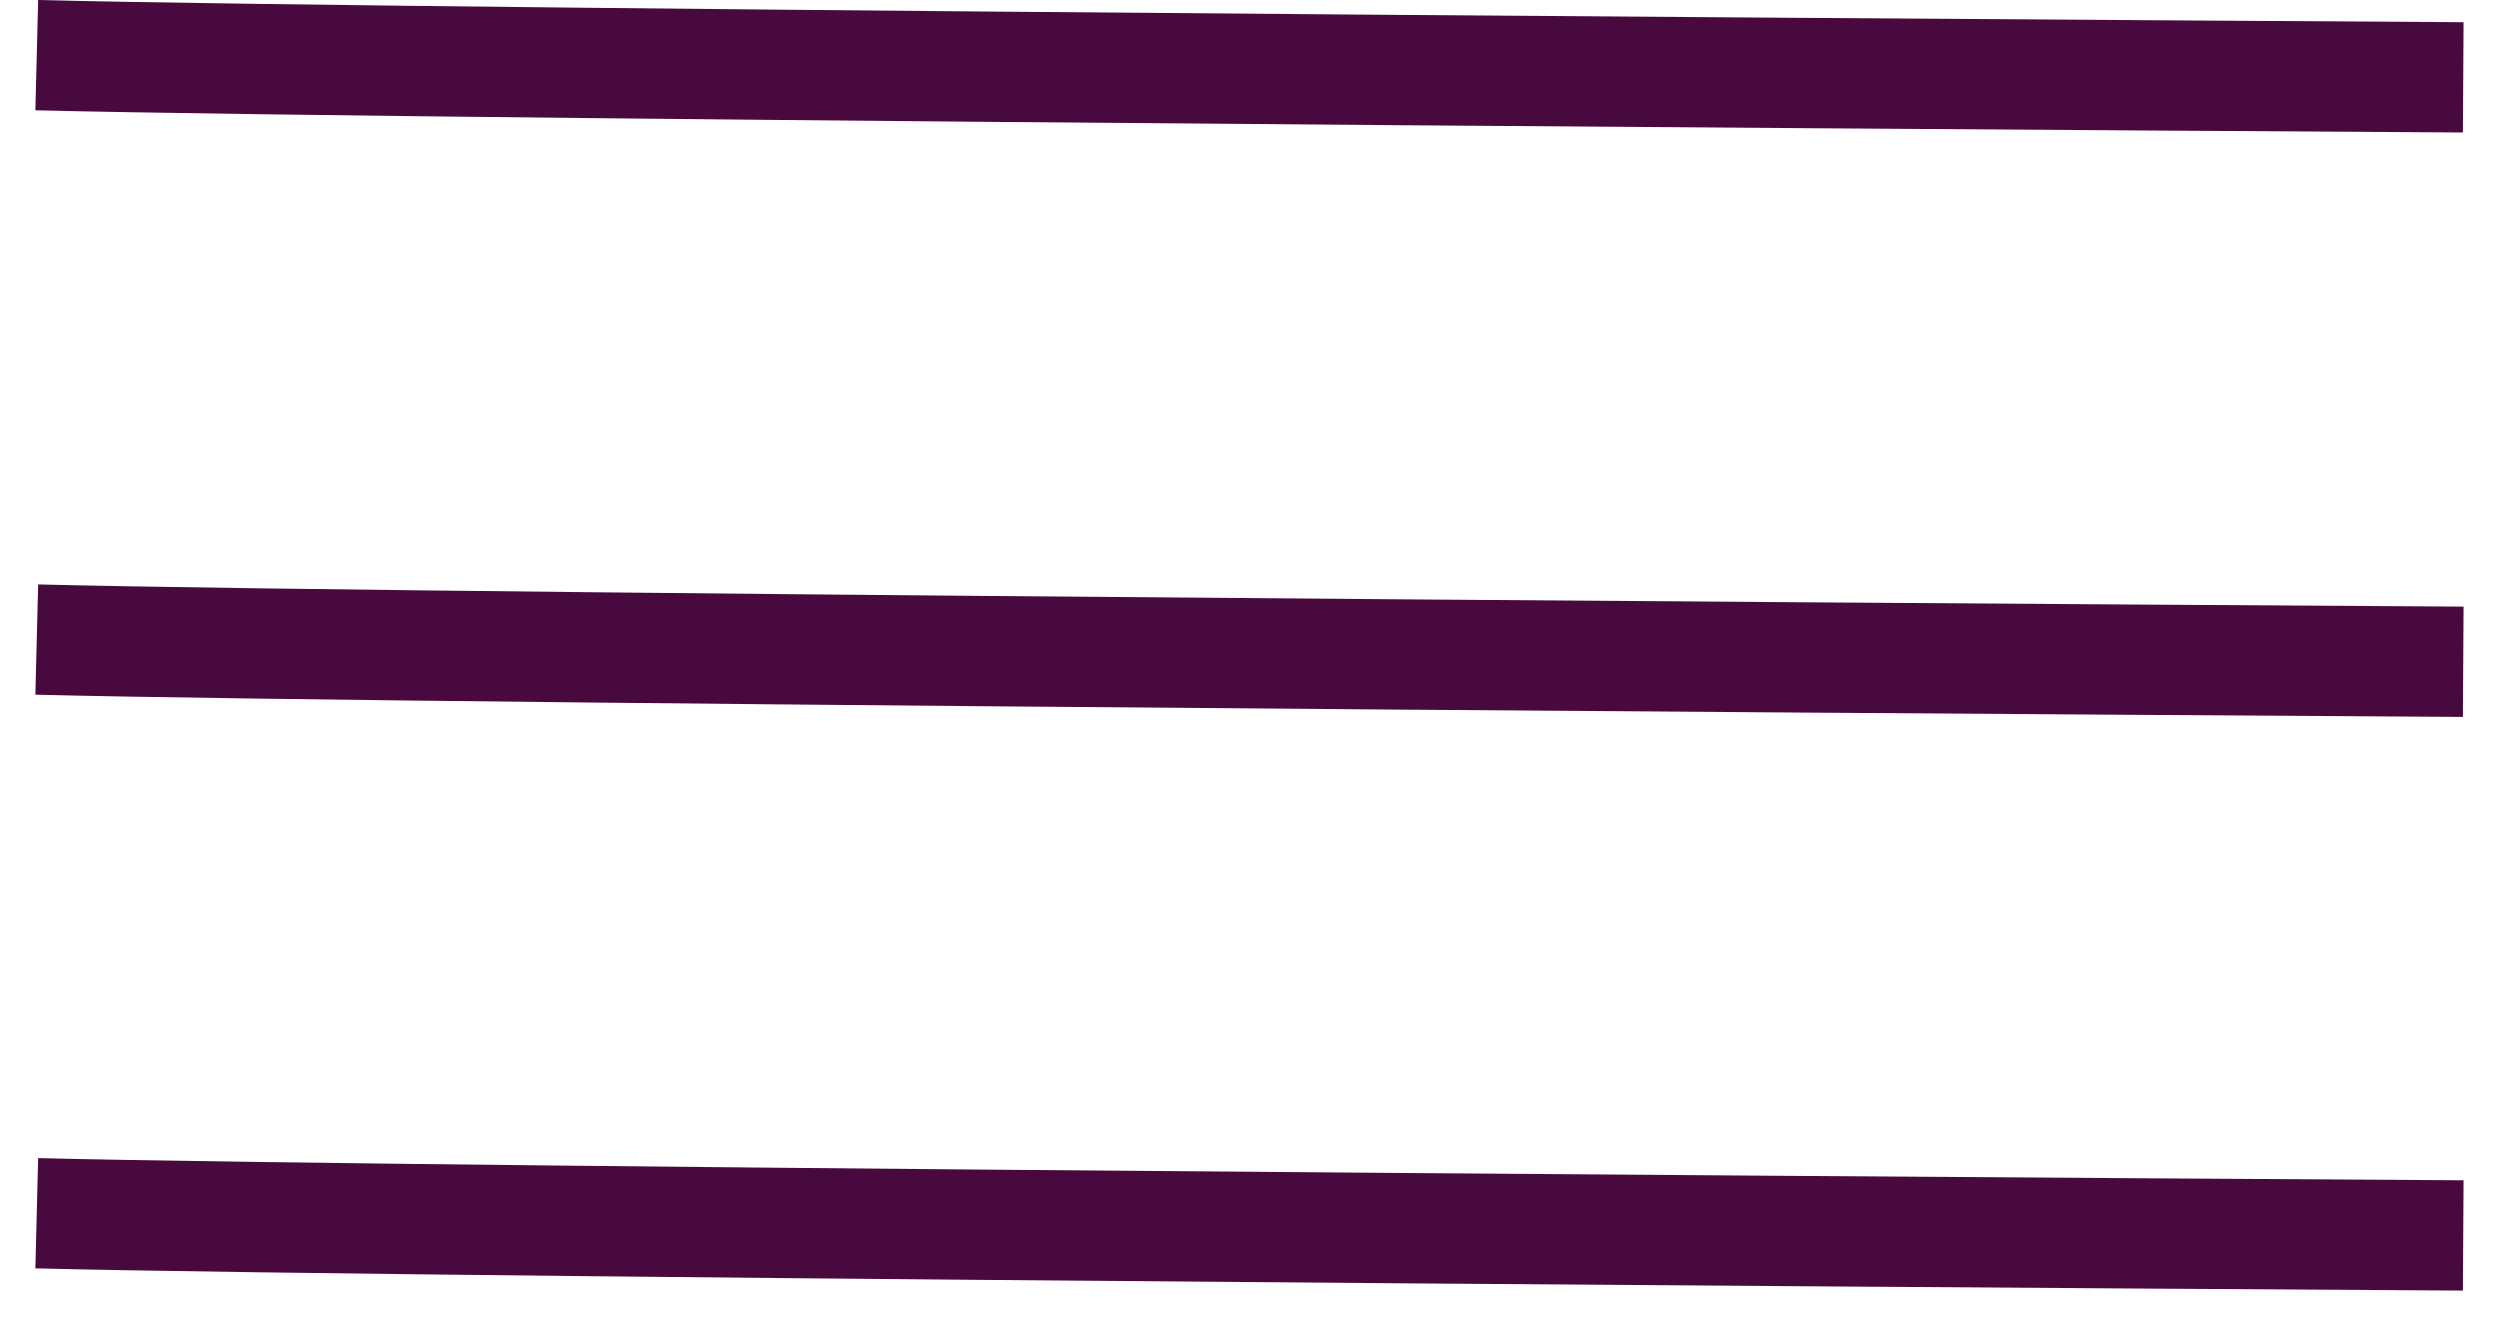 <svg width="68" height="36" viewBox="0 0 68 36" fill="none" xmlns="http://www.w3.org/2000/svg">
<path d="M1 17.396C12 17.674 67 18 67 18M1 33C12 33.278 67 33.604 67 33.604M1 1.5C12 1.778 67 2.104 67 2.104" stroke="#47093E" stroke-width="3"/>
</svg>
